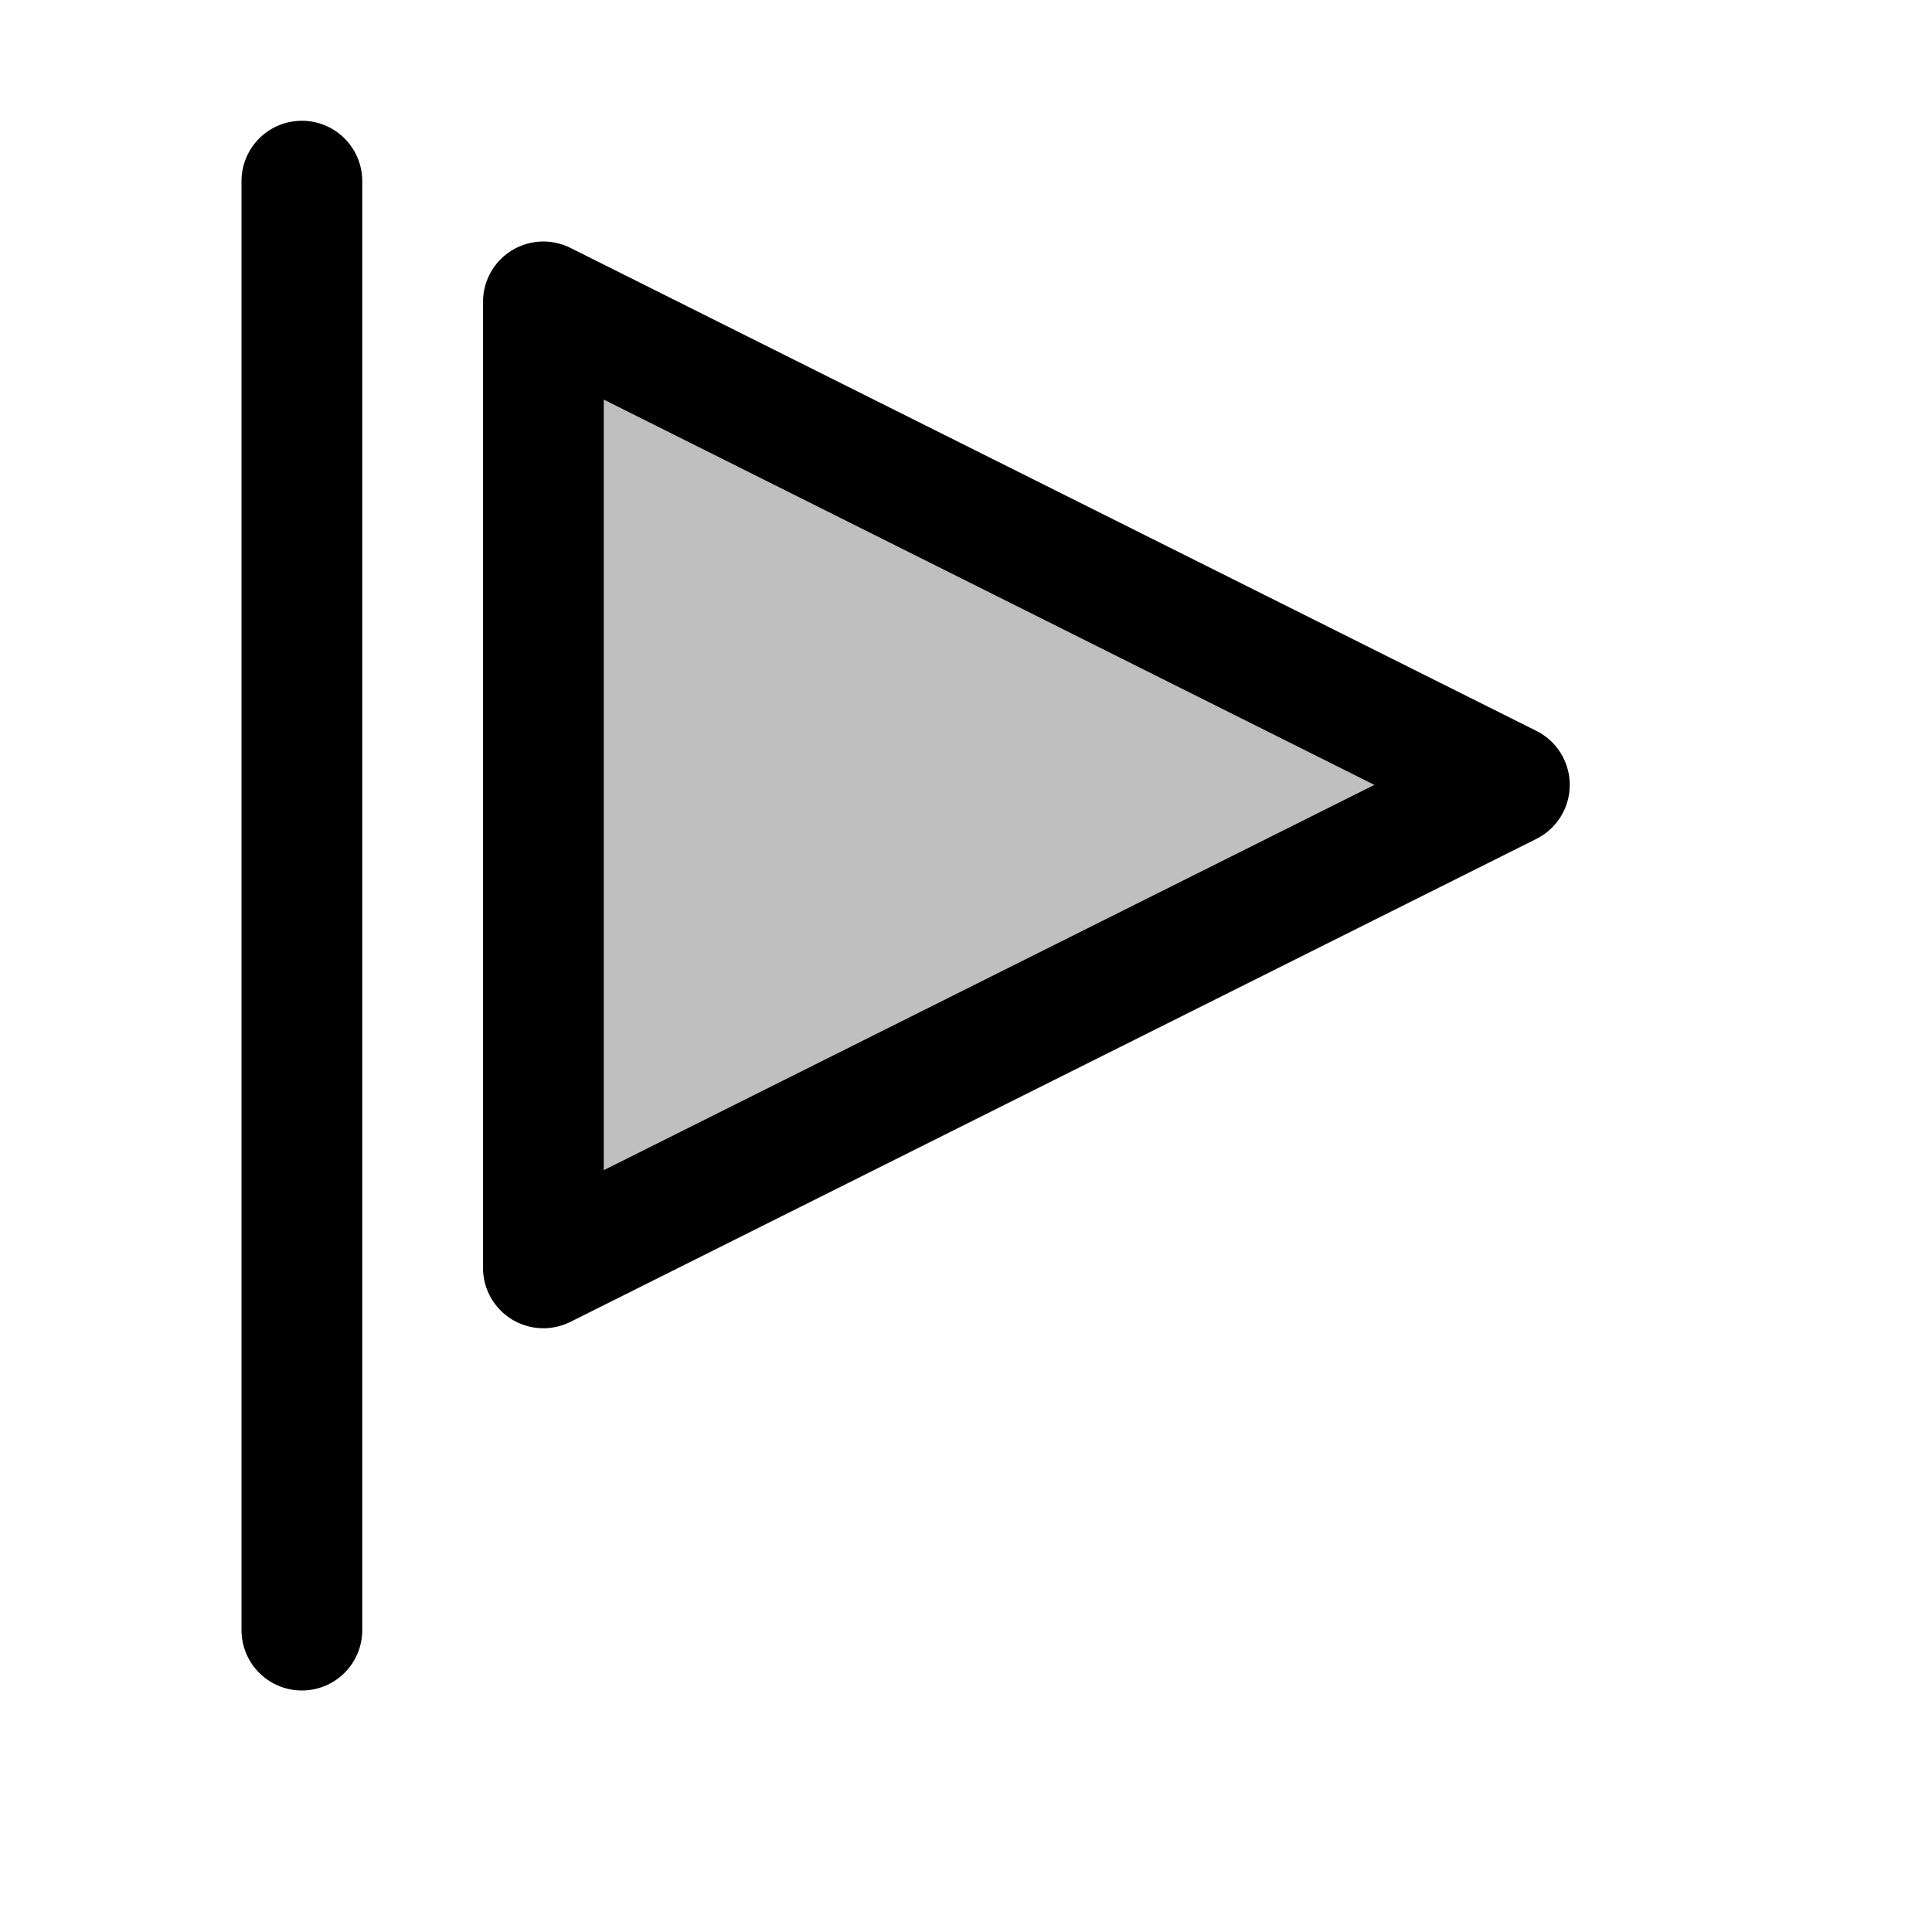 <svg xmlns="http://www.w3.org/2000/svg" width="16" height="16" viewBox="0 0 16 16" fill="none">
<g id="field-primary[data,datasheet,table,field,flag,map,tag]">
<path id="Vector" d="M4.5 2.5L12.5 6.5L4.5 10.5V2.5Z" fill="black" fill-opacity="0.25"/>
<path id="Vector_2" d="M2.5 1.5V13.5M12.5 6.5L4.5 2.5V10.5L12.5 6.5Z" stroke="black" stroke-linecap="round" stroke-linejoin="round"/>
</g>
</svg>